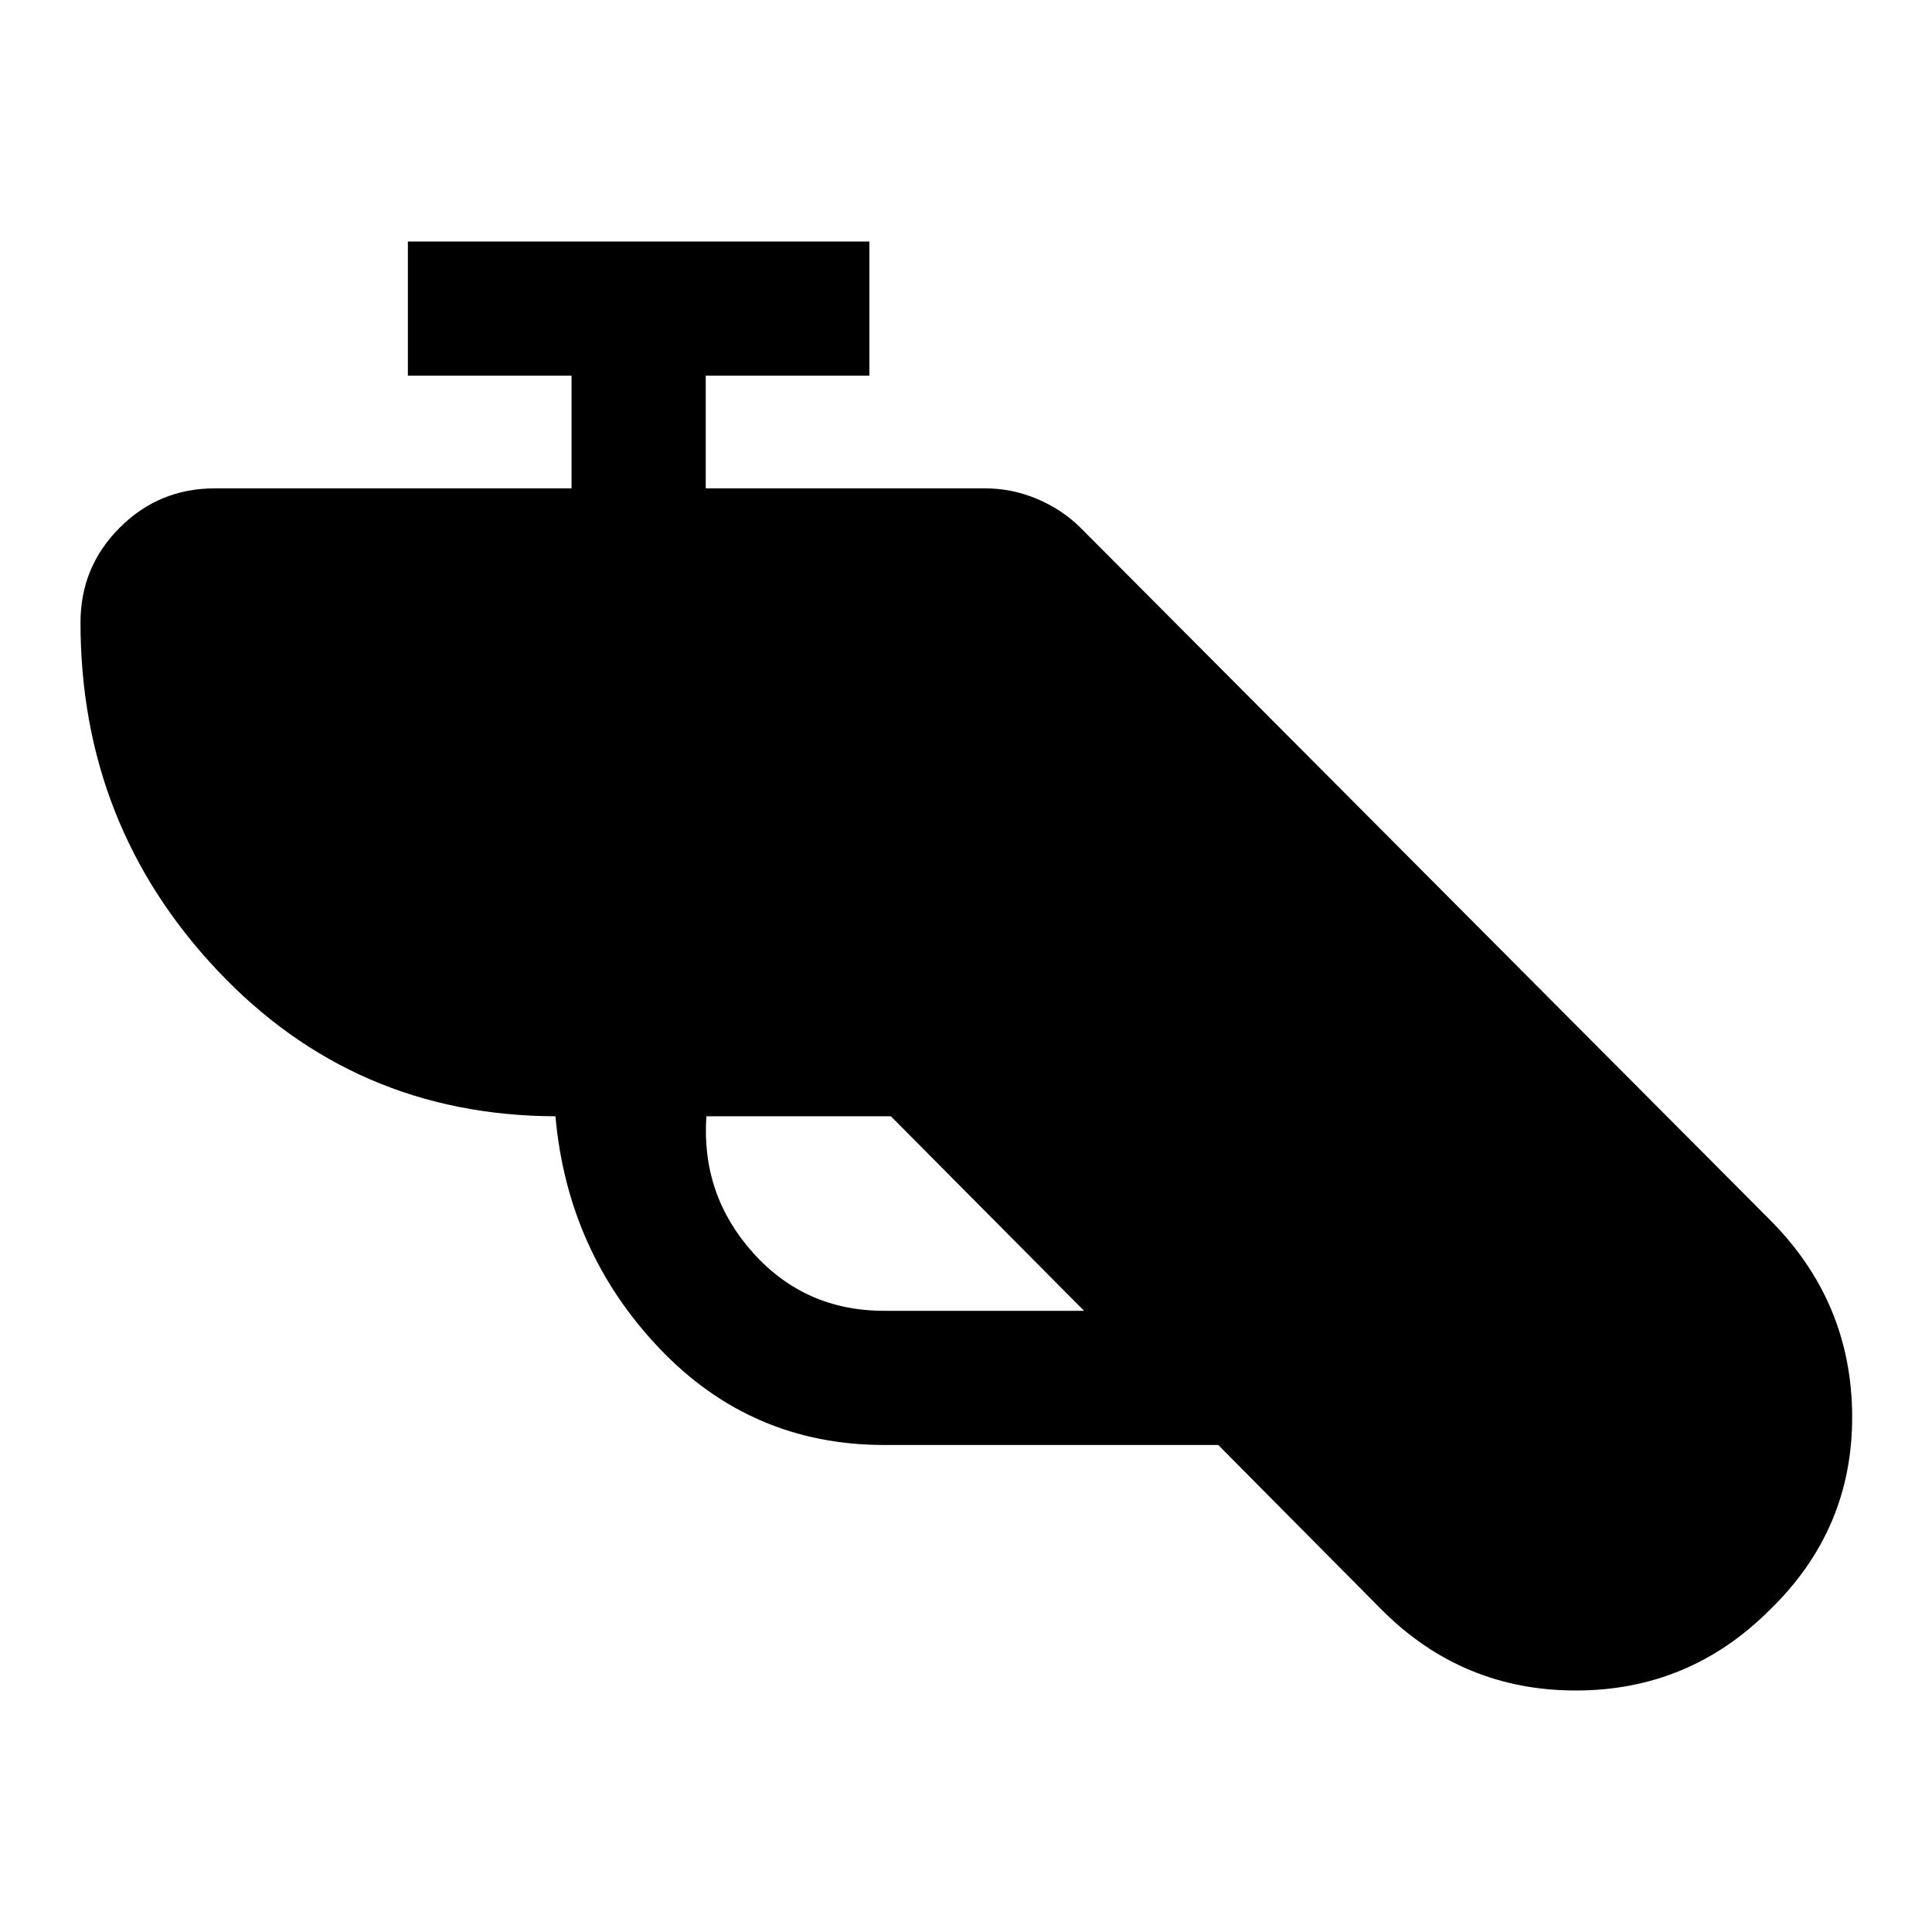 <svg xmlns="http://www.w3.org/2000/svg" height="40" viewBox="0 -960 960 960" width="40"><path d="M439.33-242q-66 0-111.66-48Q282-338 276-405.33q-100-.34-168-72.5Q40-550 40-650.67q0-27.66 19.5-47.16 19.5-19.5 47.17-19.5H284v-56h-81.33V-840H432v66.67h-81.33v56h139q13.33 0 25.83 5.33 12.5 5.33 21.5 14.33L879.33-354q40.67 40.67 41 97.33.34 56.67-41 96.67-40 40-96.33 40t-96.33-40l-81.34-82h-166Zm3.34-163.33H351q-2.67 39 23.17 67.83 25.83 28.83 65.16 28.83h99.34l-96-96.66Z"/></svg>